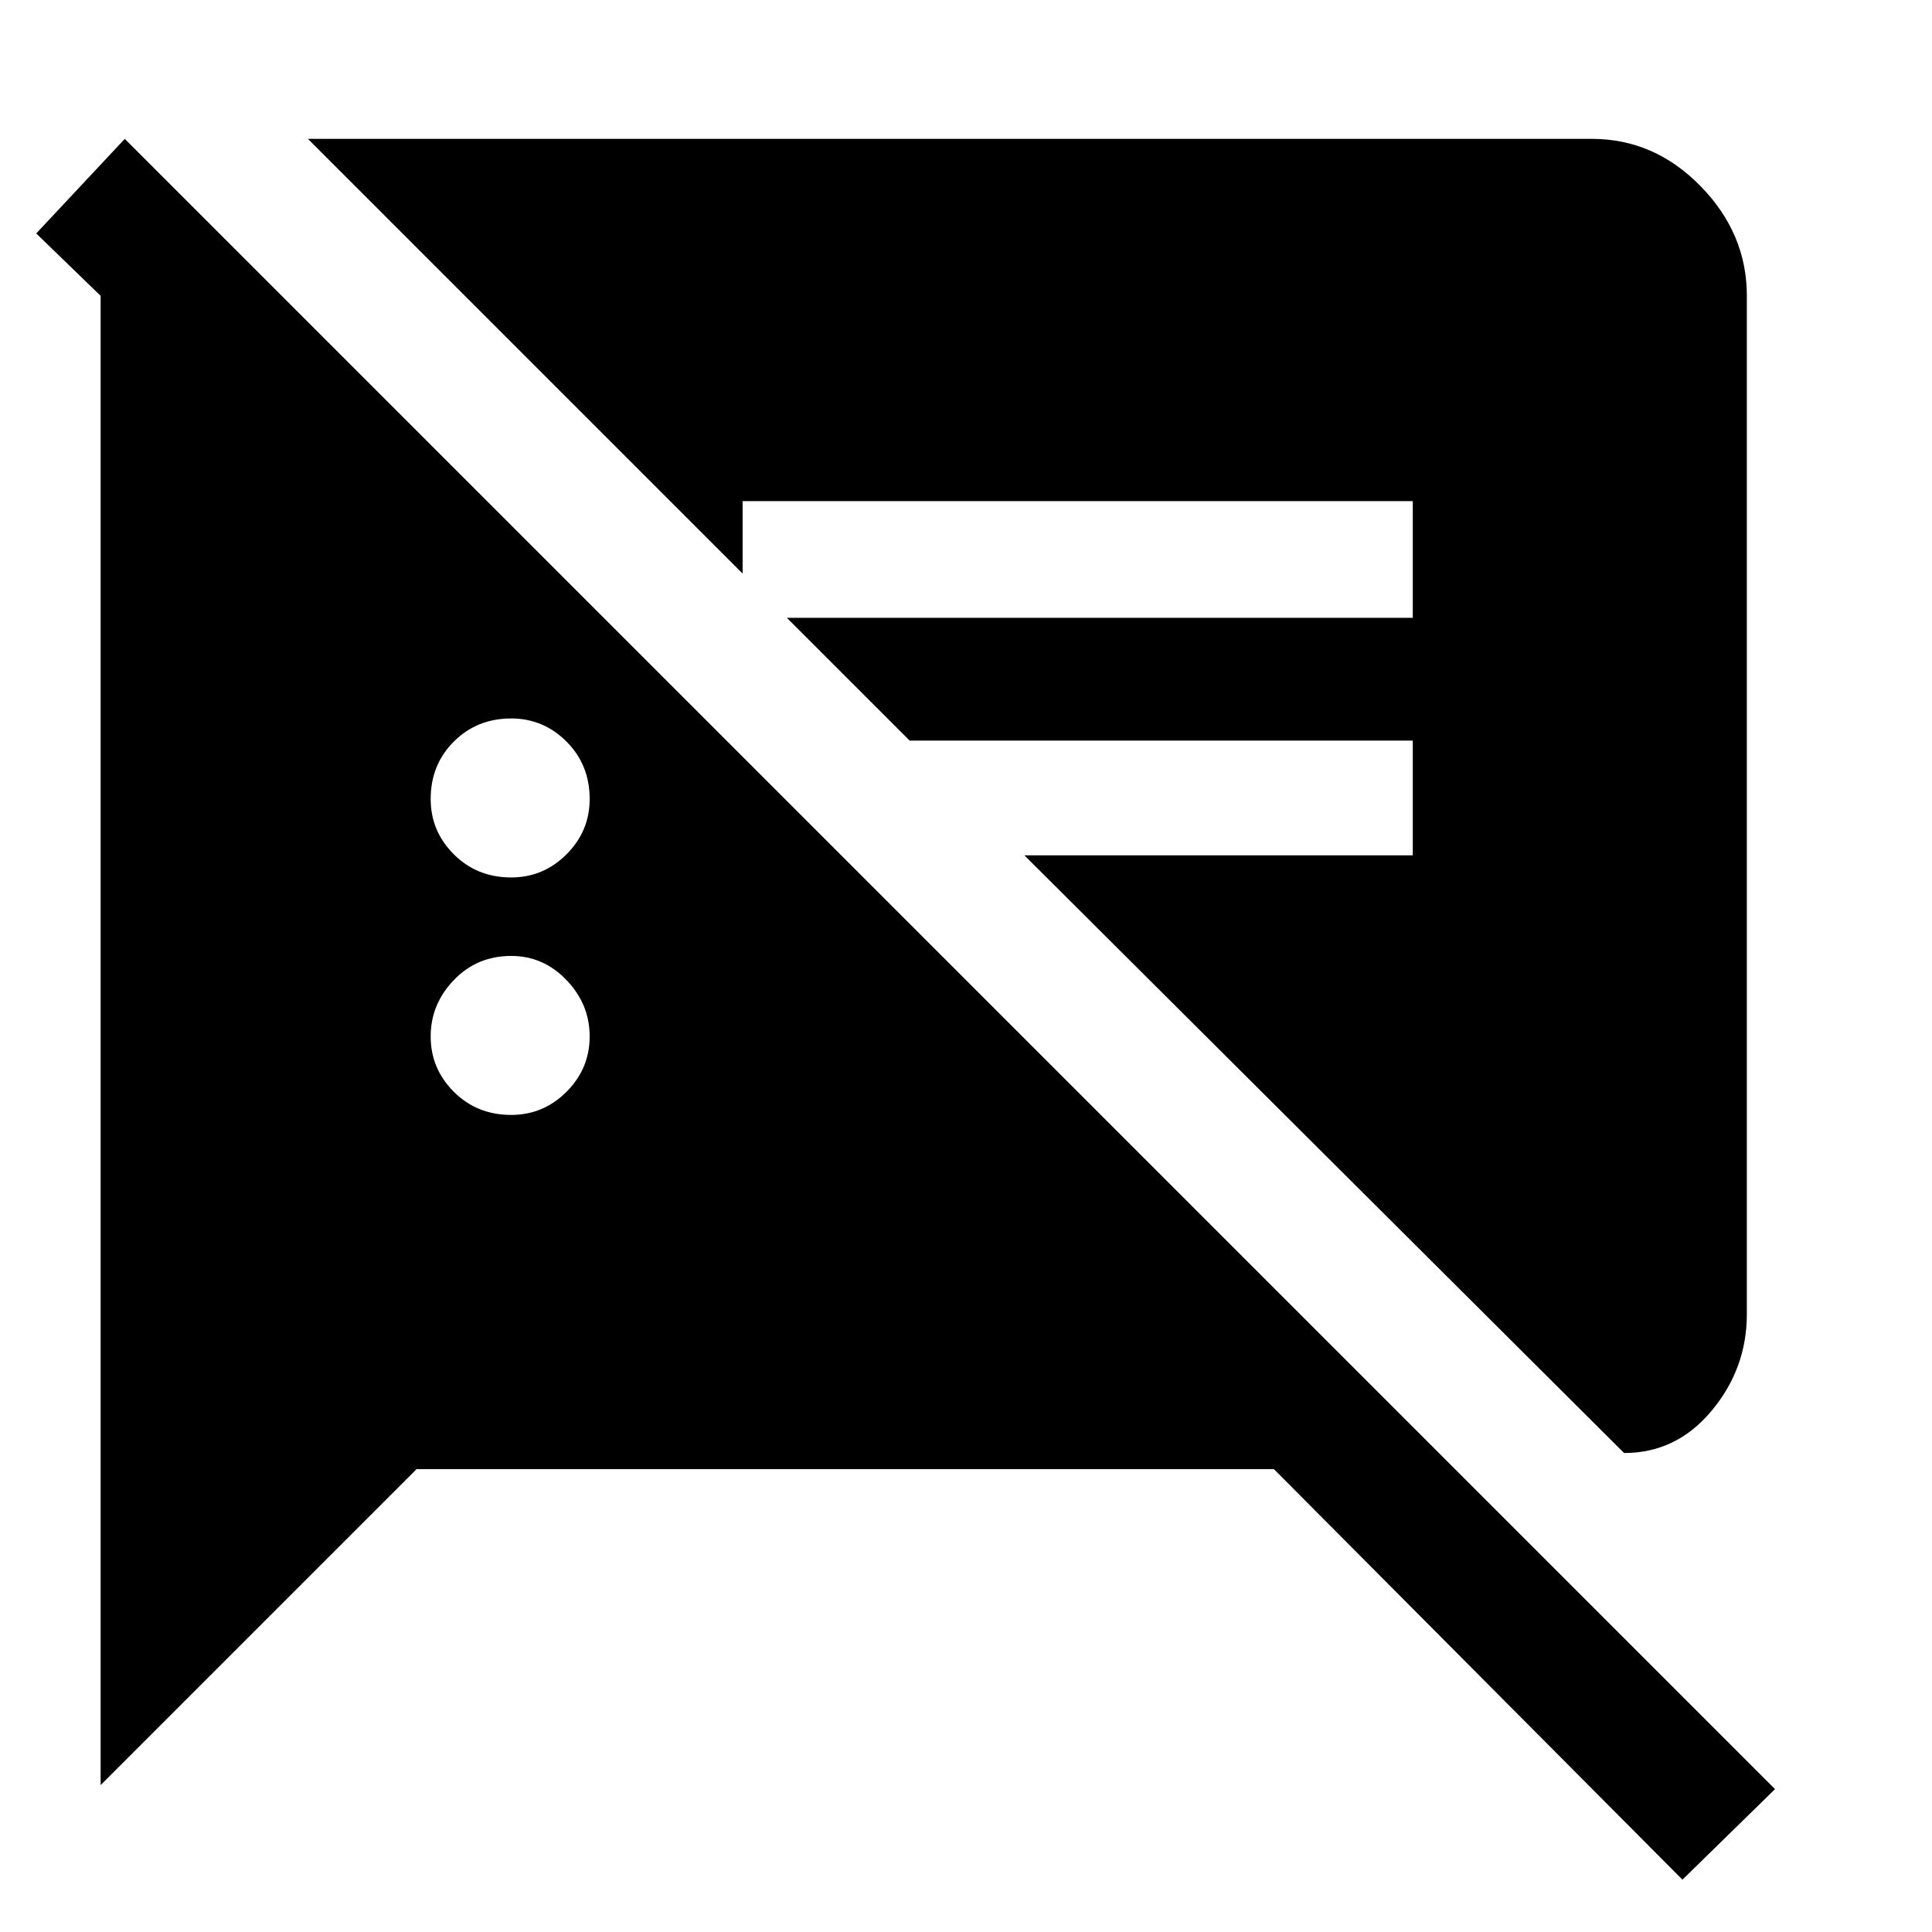 <svg xmlns="http://www.w3.org/2000/svg" height="48" width="48"><path d="M41.8 46.7 31.65 36.5H10.35L2.5 44.35V7.35L0.9 5.8L3.1 3.45L44.1 44.45ZM40.35 36.1 25.45 21.25H35.1V18.4H22.6L19.55 15.35H35.1V12.45H18.45V14.25L7.65 3.45H39.55Q41.1 3.45 42.25 4.625Q43.4 5.8 43.4 7.35V32.65Q43.4 34 42.525 35.05Q41.65 36.1 40.35 36.1ZM12.7 27.7Q13.5 27.7 14.075 27.125Q14.65 26.55 14.65 25.75Q14.65 24.95 14.075 24.35Q13.5 23.75 12.7 23.75Q11.85 23.75 11.275 24.35Q10.7 24.95 10.7 25.75Q10.7 26.55 11.275 27.125Q11.85 27.7 12.7 27.7ZM12.7 21.8Q13.5 21.8 14.075 21.225Q14.65 20.65 14.65 19.85Q14.65 19 14.075 18.425Q13.5 17.85 12.7 17.85Q11.85 17.85 11.275 18.425Q10.7 19 10.7 19.85Q10.7 20.65 11.275 21.225Q11.85 21.8 12.7 21.8Z"/></svg>